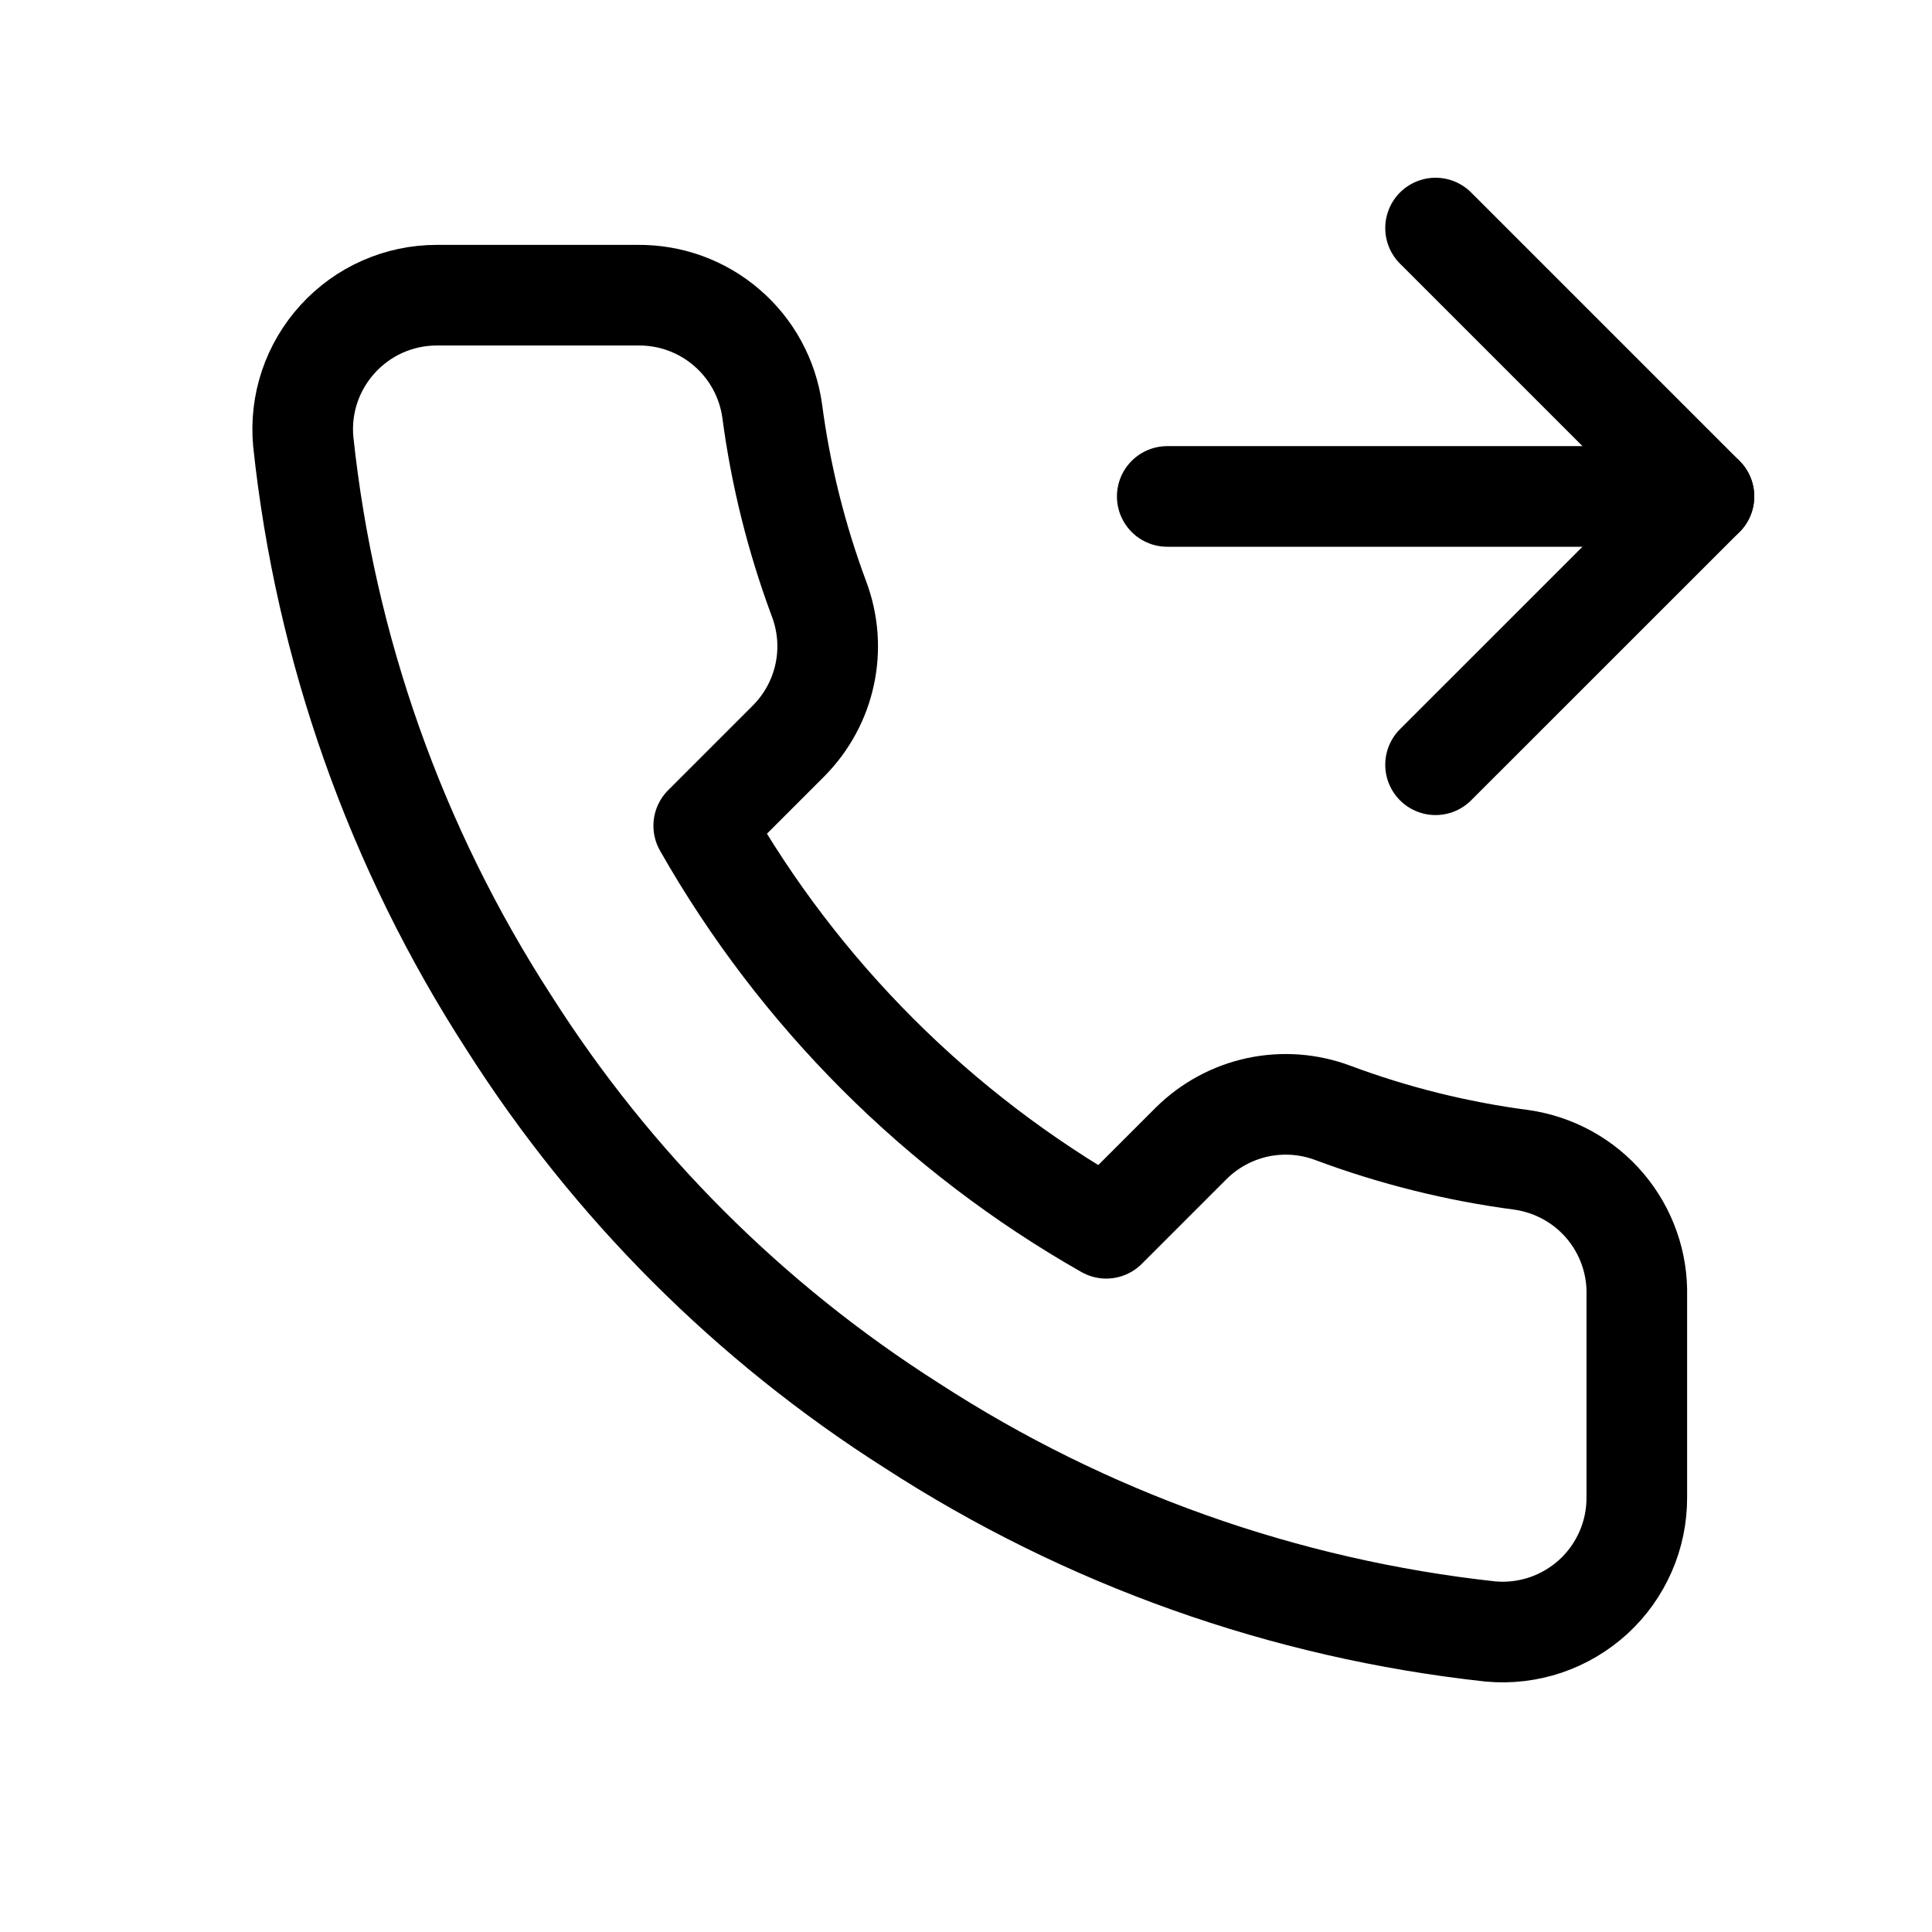 <svg width="24" height="24" viewBox="0 0 24 24" fill="none" xmlns="http://www.w3.org/2000/svg">
<path d="M17.833 2.833L21.167 6.167L17.833 9.5" stroke="black" stroke-width="1.25" stroke-linecap="round" stroke-linejoin="round"/>
<path d="M14.5 6.167H21.167" stroke="black" stroke-width="1.25" stroke-linecap="round" stroke-linejoin="round"/>
<path d="M20.333 16.1V18.6C20.334 18.832 20.287 19.062 20.194 19.274C20.101 19.487 19.965 19.678 19.794 19.835C19.622 19.992 19.421 20.111 19.201 20.186C18.981 20.26 18.748 20.288 18.517 20.267C15.953 19.988 13.489 19.112 11.325 17.708C9.312 16.429 7.605 14.722 6.325 12.708C4.917 10.534 4.04 8.059 3.767 5.483C3.746 5.253 3.773 5.021 3.847 4.801C3.921 4.582 4.04 4.381 4.196 4.21C4.352 4.039 4.542 3.902 4.753 3.809C4.965 3.715 5.194 3.667 5.425 3.667H7.925C8.33 3.663 8.722 3.806 9.028 4.07C9.335 4.333 9.535 4.7 9.592 5.1C9.697 5.9 9.893 6.686 10.175 7.442C10.287 7.74 10.312 8.064 10.245 8.376C10.179 8.687 10.024 8.973 9.8 9.2L8.742 10.258C9.928 12.345 11.655 14.072 13.742 15.258L14.8 14.2C15.027 13.976 15.313 13.822 15.624 13.755C15.936 13.689 16.26 13.713 16.558 13.825C17.314 14.107 18.1 14.303 18.9 14.408C19.305 14.466 19.675 14.669 19.939 14.981C20.203 15.293 20.344 15.691 20.333 16.1Z" stroke="black" stroke-width="1.25" stroke-linecap="round" stroke-linejoin="round"/>
</svg>
